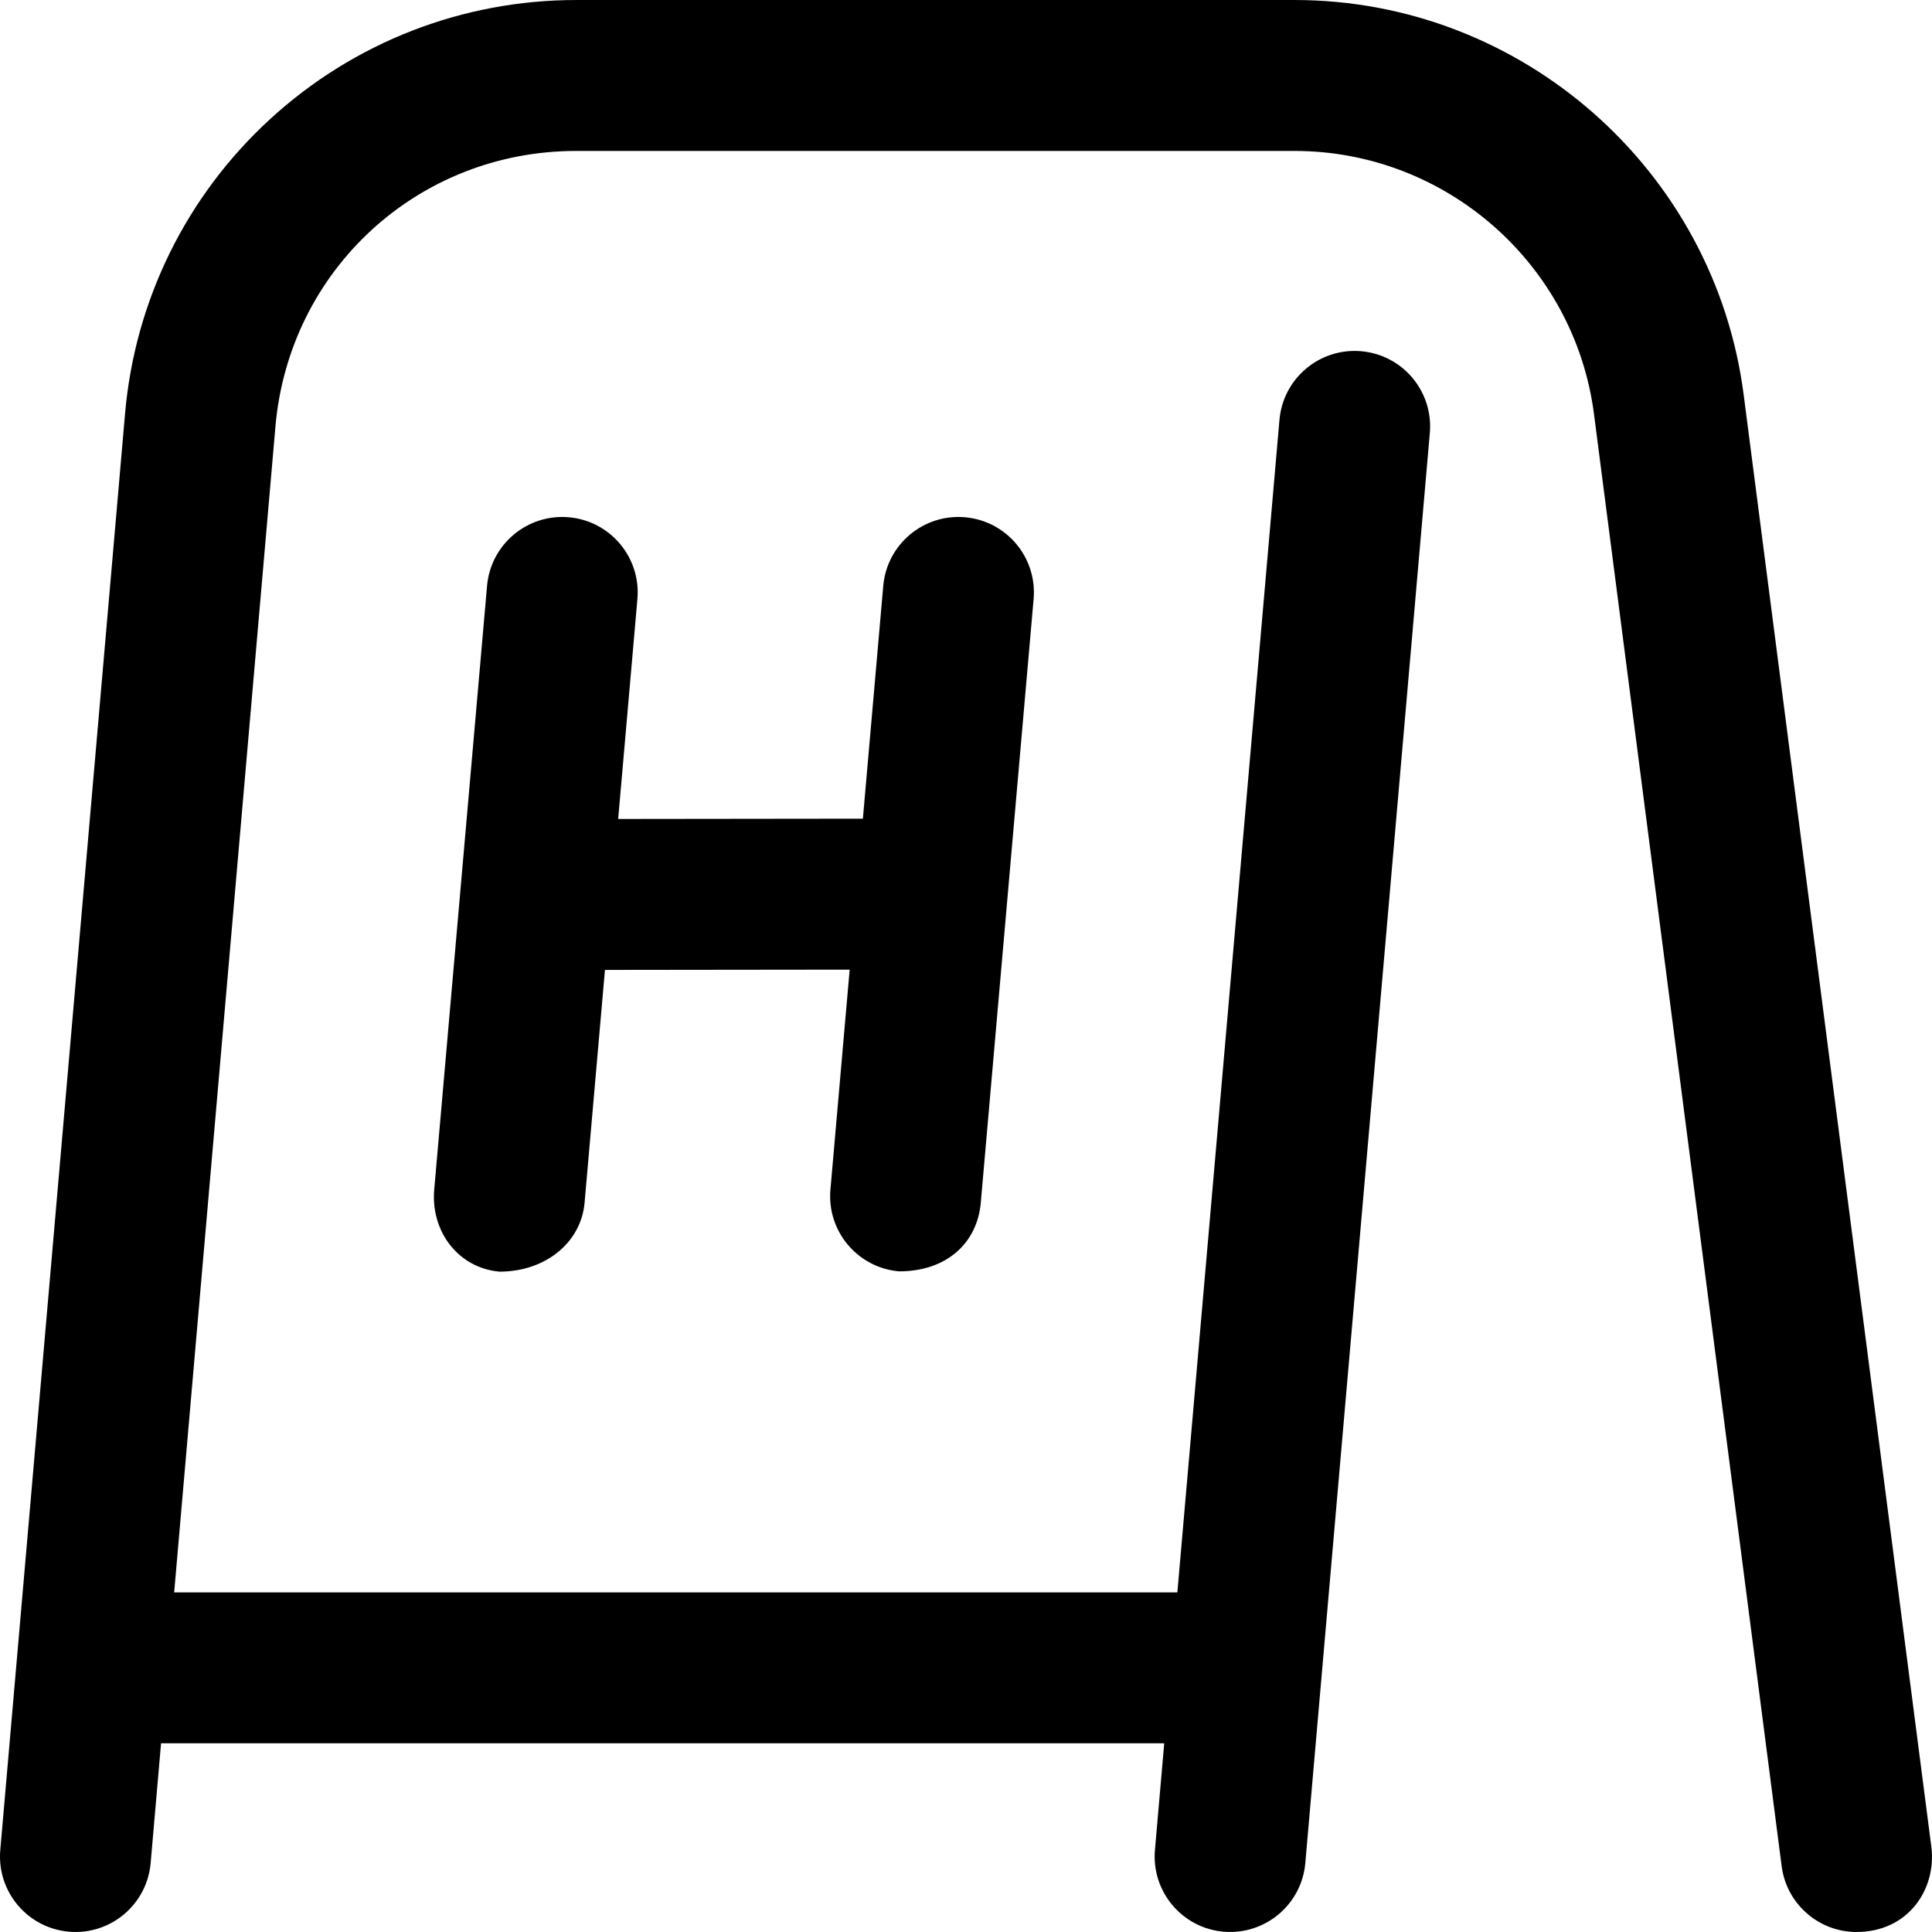 <svg id="Layer_1" enable-background="new 0 0 512.009 512.009" height="512" viewBox="0 0 512.009 512.009" width="512" xmlns="http://www.w3.org/2000/svg"><path d="m491.976 512.005c-9.904 0-18.506-7.354-19.81-17.439l-49.733-384.816c-5.139-39.762-39.247-69.747-79.34-69.747h-190.402c-41.817 0-76.081 31.416-79.7 73.077l-26.834 308.923h265.863l27.056-310.735c.958-11.004 10.664-19.148 21.66-18.19 11.004.958 19.148 10.656 18.19 21.66l-33 379c-.958 11.004-10.667 19.131-21.66 18.189-11.004-.958-19.148-10.655-18.19-21.66l2.461-28.265h-265.855l-2.756 31.73c-.956 11.004-10.654 19.161-21.656 18.194-11.004-.956-19.15-10.651-18.194-21.655l33.065-380.654c2.605-29.993 16.261-57.717 38.451-78.063s50.992-31.552 81.098-31.552h190.402c60.139 0 111.302 44.977 119.01 104.62l49.733 384.817c1.417 10.955-5.911 22.566-19.859 22.566zm-359.59-175.001c-.585 0 .592.052 0 0zm123.358-199.925c-11-.958-20.704 7.177-21.667 18.181l-5.399 61.702-64.854.075 5.1-58.291c.963-11.003-7.177-20.704-18.181-21.667-10.994-.958-20.705 7.177-21.667 18.181l-14 160c-.963 11.004 6.305 20.781 17.308 21.744 12.308 0 21.629-7.847 22.539-18.258l5.399-61.706 64.854-.074-5.101 58.294c-.963 11.004 7.177 20.704 18.181 21.667 12.897 0 20.756-7.77 21.667-18.181l14-160c.965-11.003-7.175-20.704-18.179-21.667z"/></svg>